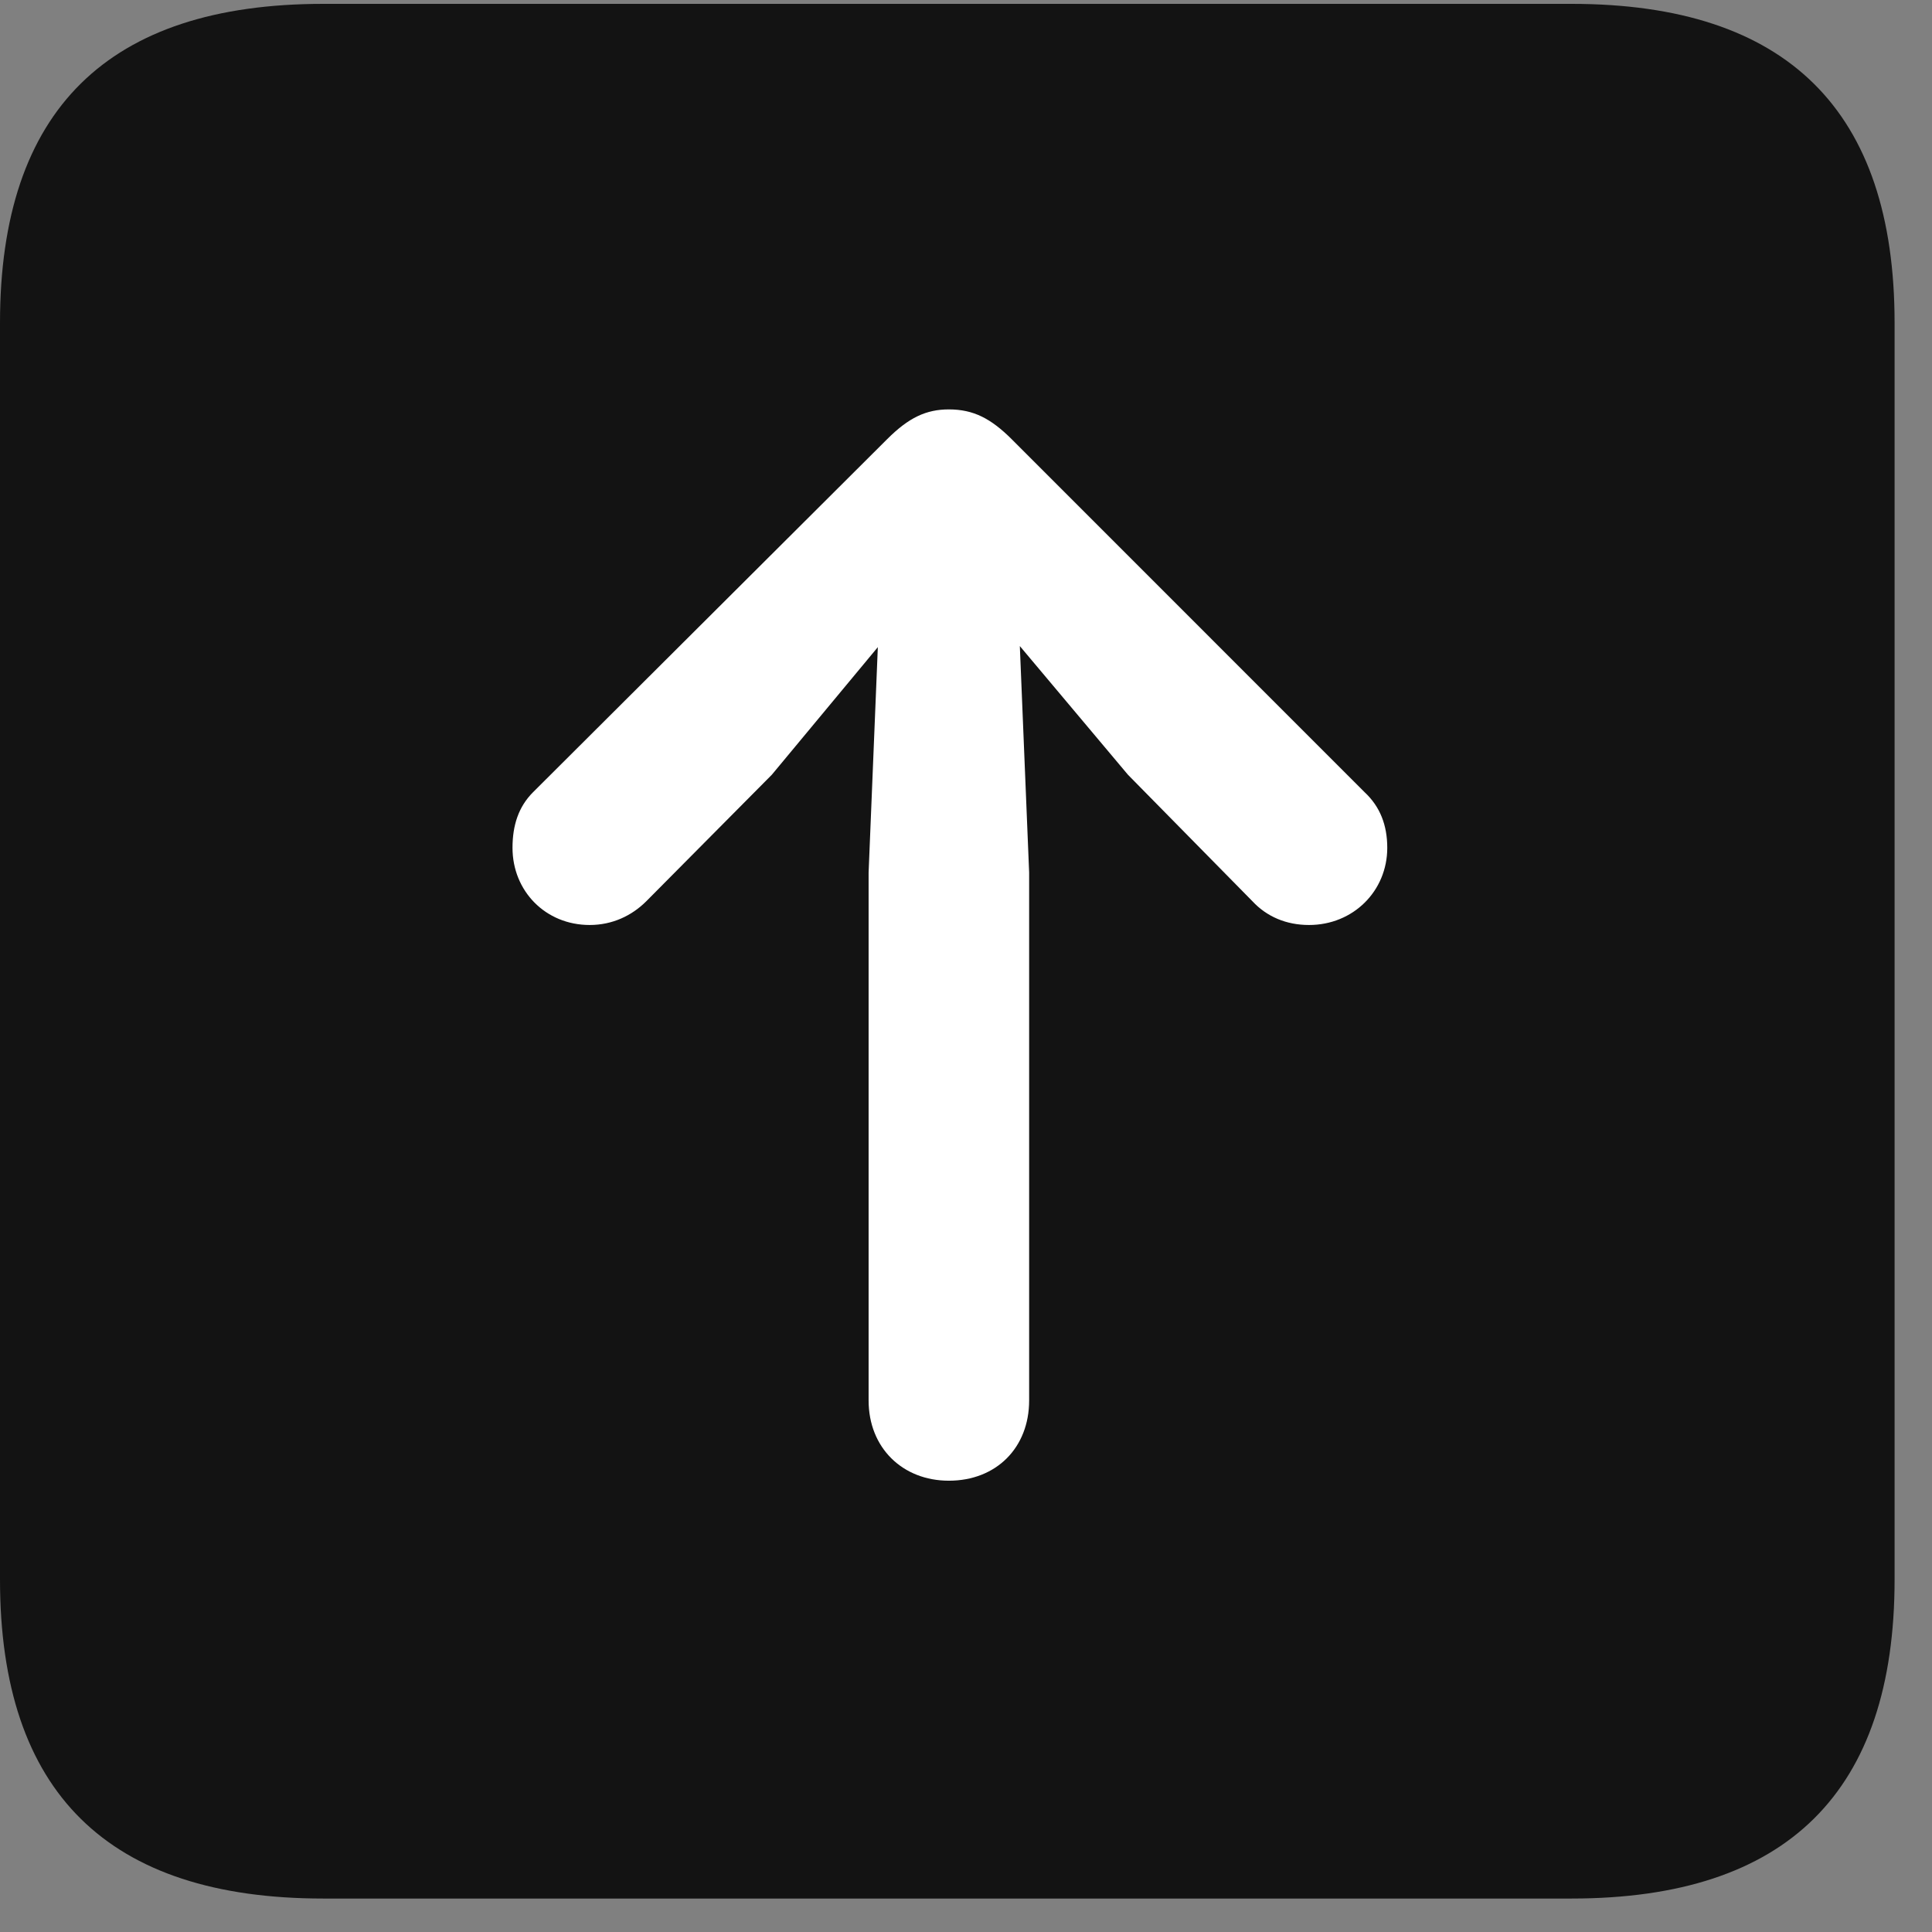 <svg width="22" height="22" viewBox="0 0 22 22" fill="none" xmlns="http://www.w3.org/2000/svg">
<rect x="0" y="0" width="22" height="22" fill="#808080" stroke="none"/>
<g clip-path="url(#clip0_2207_23523)">
<path d="M3.68 21.619H17.895C20.355 21.619 21.574 20.4 21.574 17.986V3.677C21.574 1.263 20.355 0.044 17.895 0.044H3.68C1.23 0.044 0 1.251 0 3.677V17.986C0 20.412 1.23 21.619 3.68 21.619Z" fill="black" fill-opacity="0.85"/>
<path d="M10.805 16.861C10.277 16.861 9.891 16.486 9.891 15.947V9.935L9.996 7.369L8.789 8.822L7.359 10.263C7.195 10.427 6.973 10.533 6.715 10.533C6.211 10.533 5.836 10.146 5.836 9.654C5.836 9.396 5.906 9.185 6.07 9.021L10.102 5.001C10.348 4.755 10.547 4.662 10.805 4.662C11.086 4.662 11.285 4.767 11.52 5.001L15.539 9.021C15.715 9.185 15.797 9.396 15.797 9.654C15.797 10.146 15.41 10.533 14.906 10.533C14.648 10.533 14.426 10.439 14.262 10.263L12.844 8.822L11.613 7.357L11.719 9.935V15.947C11.719 16.486 11.344 16.861 10.805 16.861Z" fill="white"/>
</g>
<defs>
<clipPath id="clip0_2207_23523">
<rect width="21.574" height="21.598" fill="white" transform="translate(0 0.021)"/>
</clipPath>
</defs>
</svg>
